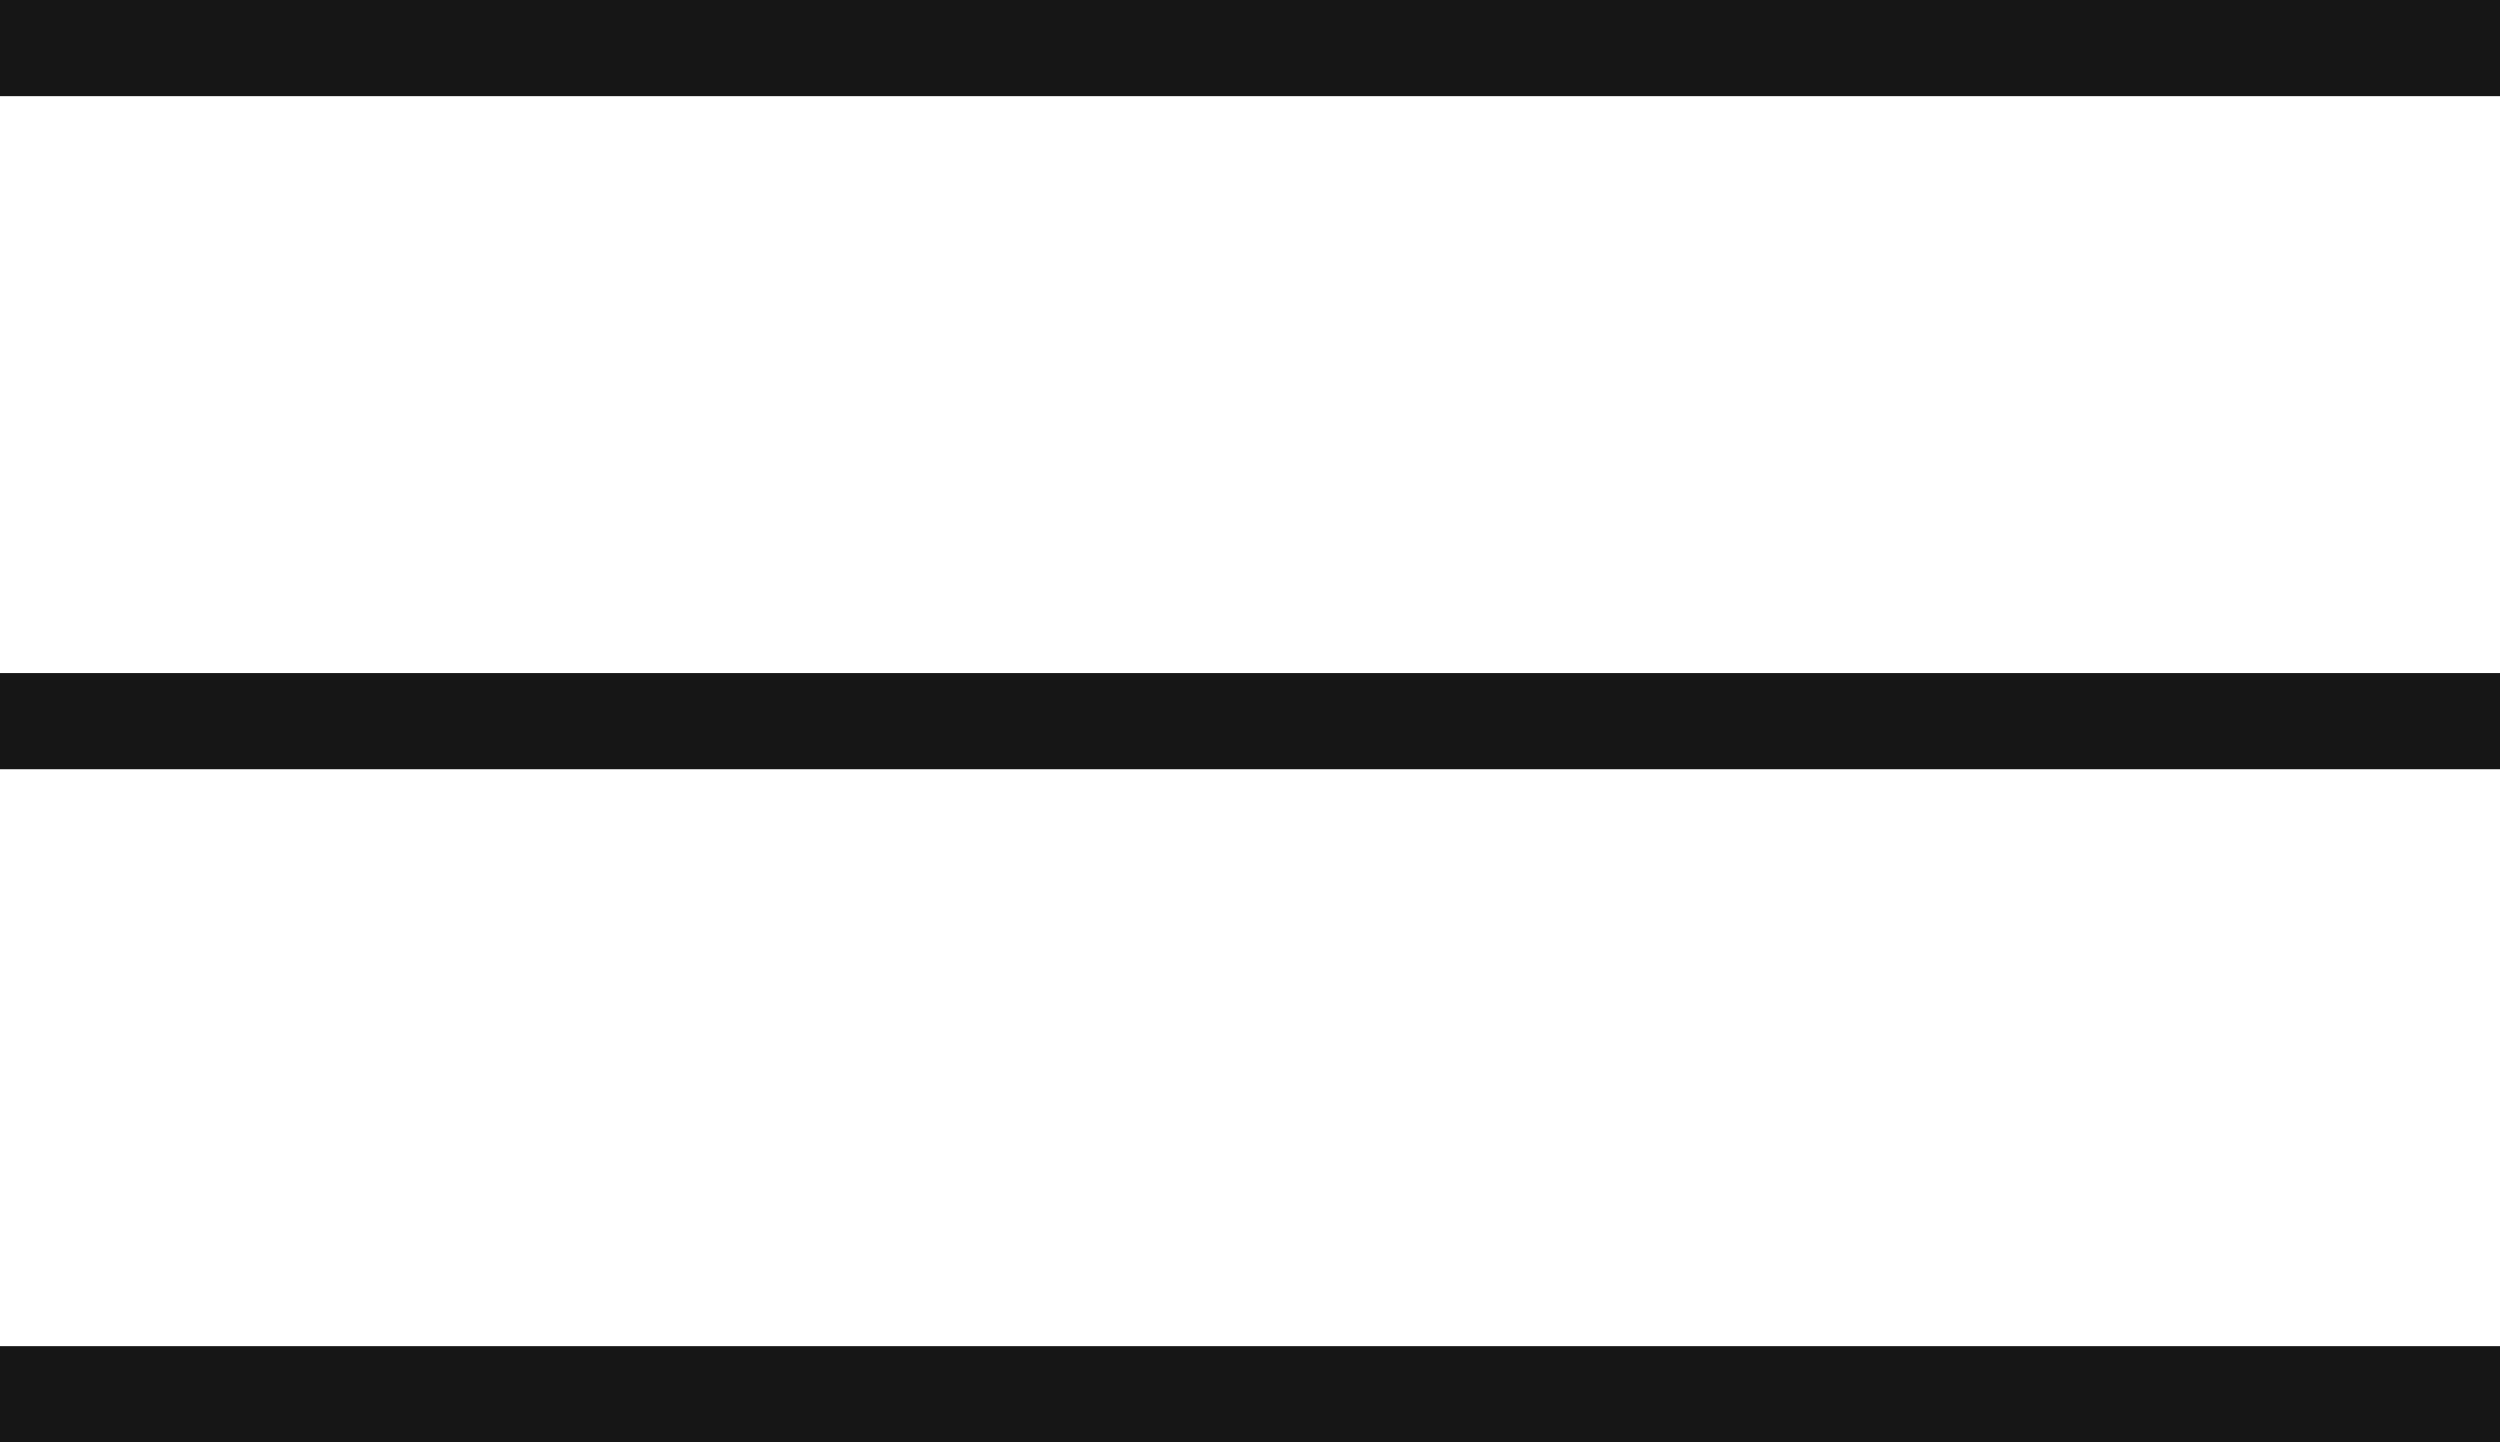 <svg width="26" height="15" viewBox="0 0 26 15" fill="none" xmlns="http://www.w3.org/2000/svg">
<line x1="-4.37114e-08" y1="0.5" x2="26" y2="0.5" stroke="#161616"/>
<line x1="-4.37114e-08" y1="7.5" x2="26" y2="7.5" stroke="#161616"/>
<line x1="-4.37114e-08" y1="14.5" x2="26" y2="14.5" stroke="#161616"/>
</svg>
